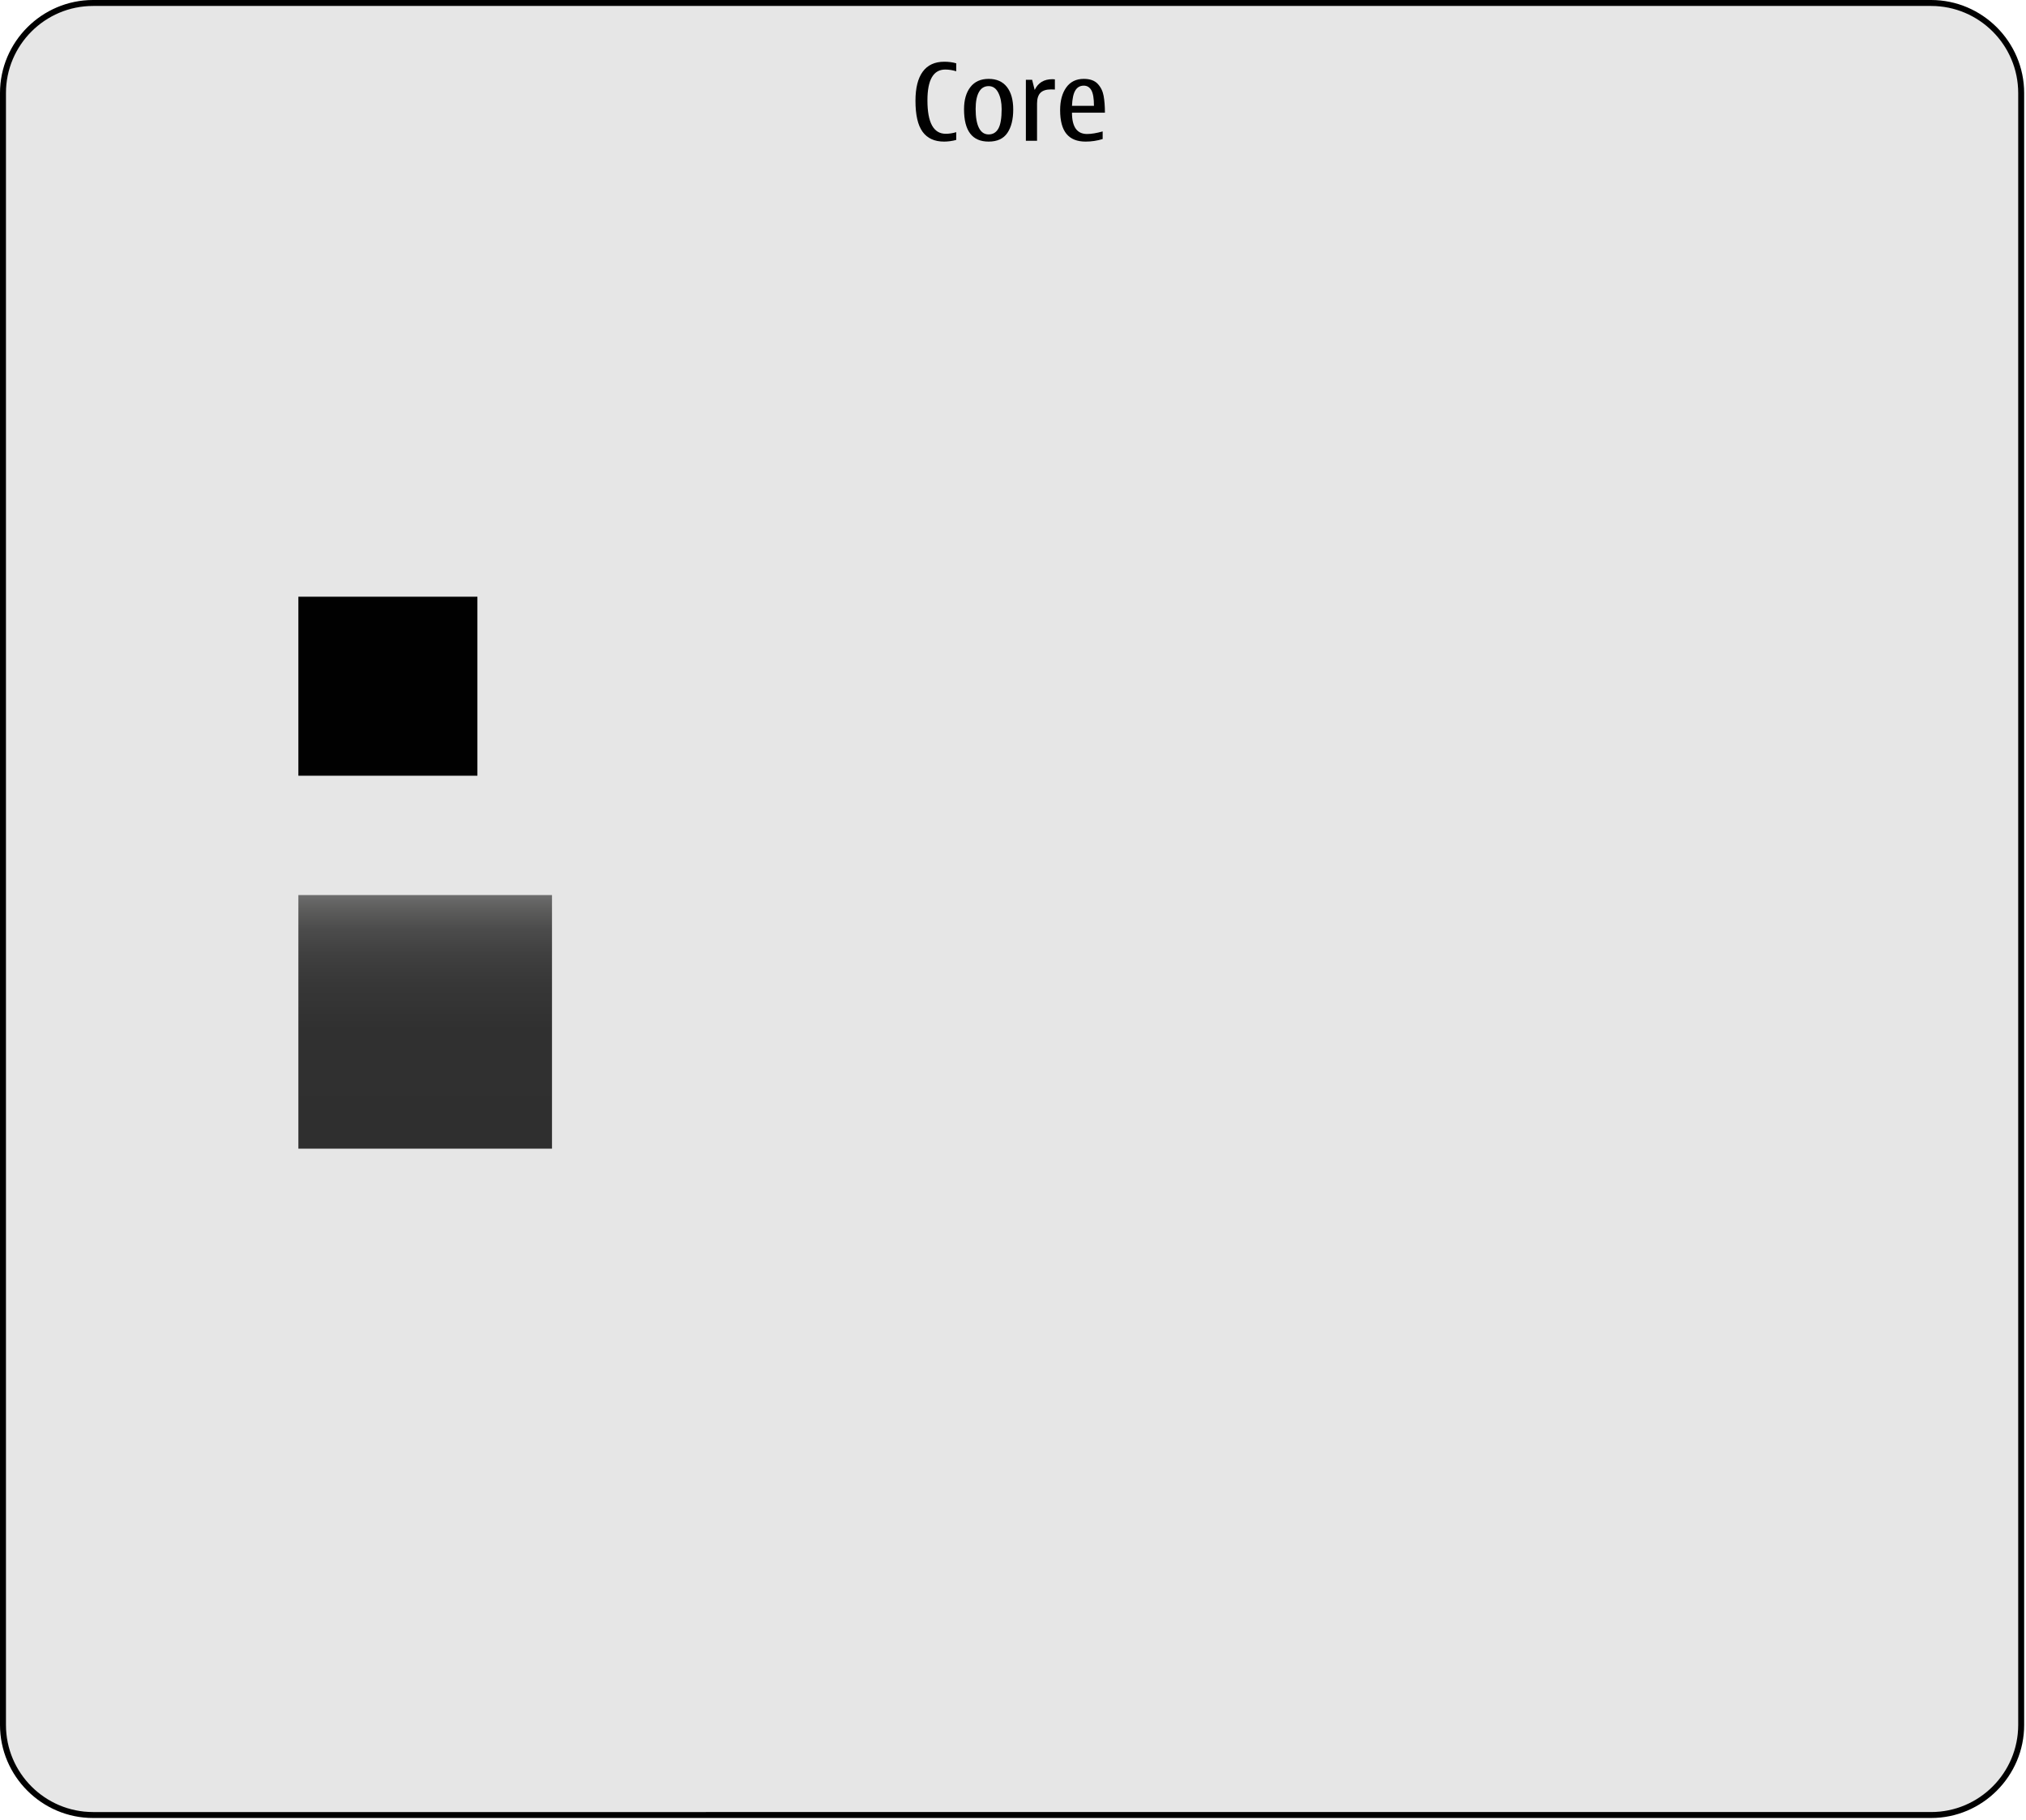<?xml version="1.0" encoding="iso-8859-1"?>
<!-- Generator: Adobe Illustrator 14.0.0, SVG Export Plug-In . SVG Version: 6.00 Build 43363)  -->
<!DOCTYPE svg PUBLIC "-//W3C//DTD SVG 1.1//EN" "http://www.w3.org/Graphics/SVG/1.1/DTD/svg11.dtd">
<svg version="1.1" id="duicore-layer" xmlns="http://www.w3.org/2000/svg" xmlns:xlink="http://www.w3.org/1999/xlink" x="0px"
	 y="0px" width="679px" height="610px" viewBox="0 0 679 610" style="enable-background:new 0 0 679 610;" xml:space="preserve">
<g id="duicore">
	<g id="duicoreThemeTemplateHelper">
		<g>
			<path style="fill:#E6E6E6;" d="M31.19,607.395c-16.124,0-29.241-13.117-29.241-29.241V31.19
				c0-16.124,13.118-29.241,29.241-29.241h616.004c16.123,0,29.241,13.118,29.241,29.241v546.963
				c0,16.124-13.118,29.241-29.241,29.241H31.19z"/>
			<path d="M647.194,2c16.096,0,29.19,13.095,29.19,29.19v546.963c0,16.096-13.095,29.19-29.19,29.19H31.19
				c-16.096,0-29.19-13.095-29.19-29.19V31.19C2,15.095,15.095,2,31.19,2H647.194 M647.194,0H31.19C14.036,0,0,14.036,0,31.19
				v546.963c0,17.154,14.036,31.19,31.19,31.19h616.004c17.154,0,31.19-14.036,31.19-31.19V31.19
				C678.385,14.036,664.349,0,647.194,0L647.194,0z"/>
		</g>
		<path style="fill:#010101;" d="M316.394,47.461c-3.188,0-5.581-1.09-7.181-3.27s-2.399-5.648-2.399-10.406
			c0-4.289,0.812-7.543,2.435-9.764s4.028-3.332,7.216-3.332c1.477,0,2.812,0.176,4.008,0.527v2.672
			c-1.23-0.387-2.455-0.58-3.674-0.58c-1.992,0-3.486,0.861-4.482,2.584s-1.494,4.307-1.494,7.752c0,3.738,0.513,6.539,1.538,8.402
			s2.563,2.795,4.614,2.795c1.137,0,2.303-0.182,3.498-0.545v2.602C319.101,47.273,317.741,47.461,316.394,47.461z"/>
		<path style="fill:#010101;" d="M331.335,47.461c-2.754,0-4.816-0.902-6.188-2.707s-2.057-4.512-2.057-8.121
			c0-3.141,0.712-5.625,2.136-7.453s3.46-2.742,6.108-2.742c2.672,0,4.714,0.902,6.126,2.707s2.118,4.324,2.118,7.559
			c0,3.328-0.659,5.953-1.978,7.875S334.194,47.461,331.335,47.461z M331.335,45.053c1.441,0,2.528-0.652,3.261-1.959
			s1.099-3.496,1.099-6.566c0-2.168-0.375-3.986-1.125-5.457s-1.828-2.207-3.234-2.207c-1.43,0-2.514,0.662-3.252,1.986
			s-1.107,3.217-1.107,5.678c0,2.766,0.369,4.879,1.107,6.338S329.905,45.053,331.335,45.053z"/>
		<path style="fill:#010101;" d="M345.907,26.736l0.861,3.41c1.137-2.402,3.117-3.604,5.941-3.604c0.375,0,0.65,0.018,0.826,0.053
			v3.41c-0.293-0.023-0.732-0.035-1.318-0.035c-1.605,0-2.783,0.385-3.533,1.152s-1.125,1.965-1.125,3.594V47.18h-3.744V26.736
			H345.907z"/>
		<path style="fill:#010101;" d="M369.55,44.051V46.6c-1.84,0.574-3.744,0.861-5.713,0.861c-2.859,0-4.998-0.861-6.416-2.584
			s-2.127-4.377-2.127-7.963c0-3.152,0.686-5.686,2.057-7.602s3.328-2.875,5.871-2.875c2.062,0,3.612,0.549,4.649,1.645
			s1.702,2.438,1.995,4.025s0.439,3.477,0.439,5.668h-11.039c0,2.379,0.422,4.164,1.266,5.354s2.109,1.783,3.797,1.783
			C365.759,44.912,367.499,44.625,369.55,44.051z M359.267,35.473h7.365c0-2.473-0.293-4.219-0.879-5.238s-1.43-1.529-2.531-1.529
			c-1.23,0-2.171,0.527-2.821,1.582S359.372,33.07,359.267,35.473z"/>
	</g>
	<g id="duiquicklaunchbar-background">
		
			<linearGradient id="SVGID_1_" gradientUnits="userSpaceOnUse" x1="-60.001" y1="305" x2="-60.001" y2="390" gradientTransform="matrix(1 0 0 -1 202.5 690)">
			<stop  offset="0" style="stop-color:#010101"/>
			<stop  offset="0.475" style="stop-color:#030303"/>
			<stop  offset="0.646" style="stop-color:#0B0B0B"/>
			<stop  offset="0.767" style="stop-color:#161616"/>
			<stop  offset="0.866" style="stop-color:#252525"/>
			<stop  offset="0.949" style="stop-color:#3C3C3B"/>
			<stop  offset="1" style="stop-color:#4E4E4E"/>
		</linearGradient>
		<rect x="100" y="300" style="opacity:0.8;fill:url(#SVGID_1_);" width="85" height="85"/>
	</g>
	<g id="duistatusmenuclose-background">
		<rect x="100" y="200" style="fill:#010101;" width="60" height="60"/>
	</g>
</g>
</svg>
